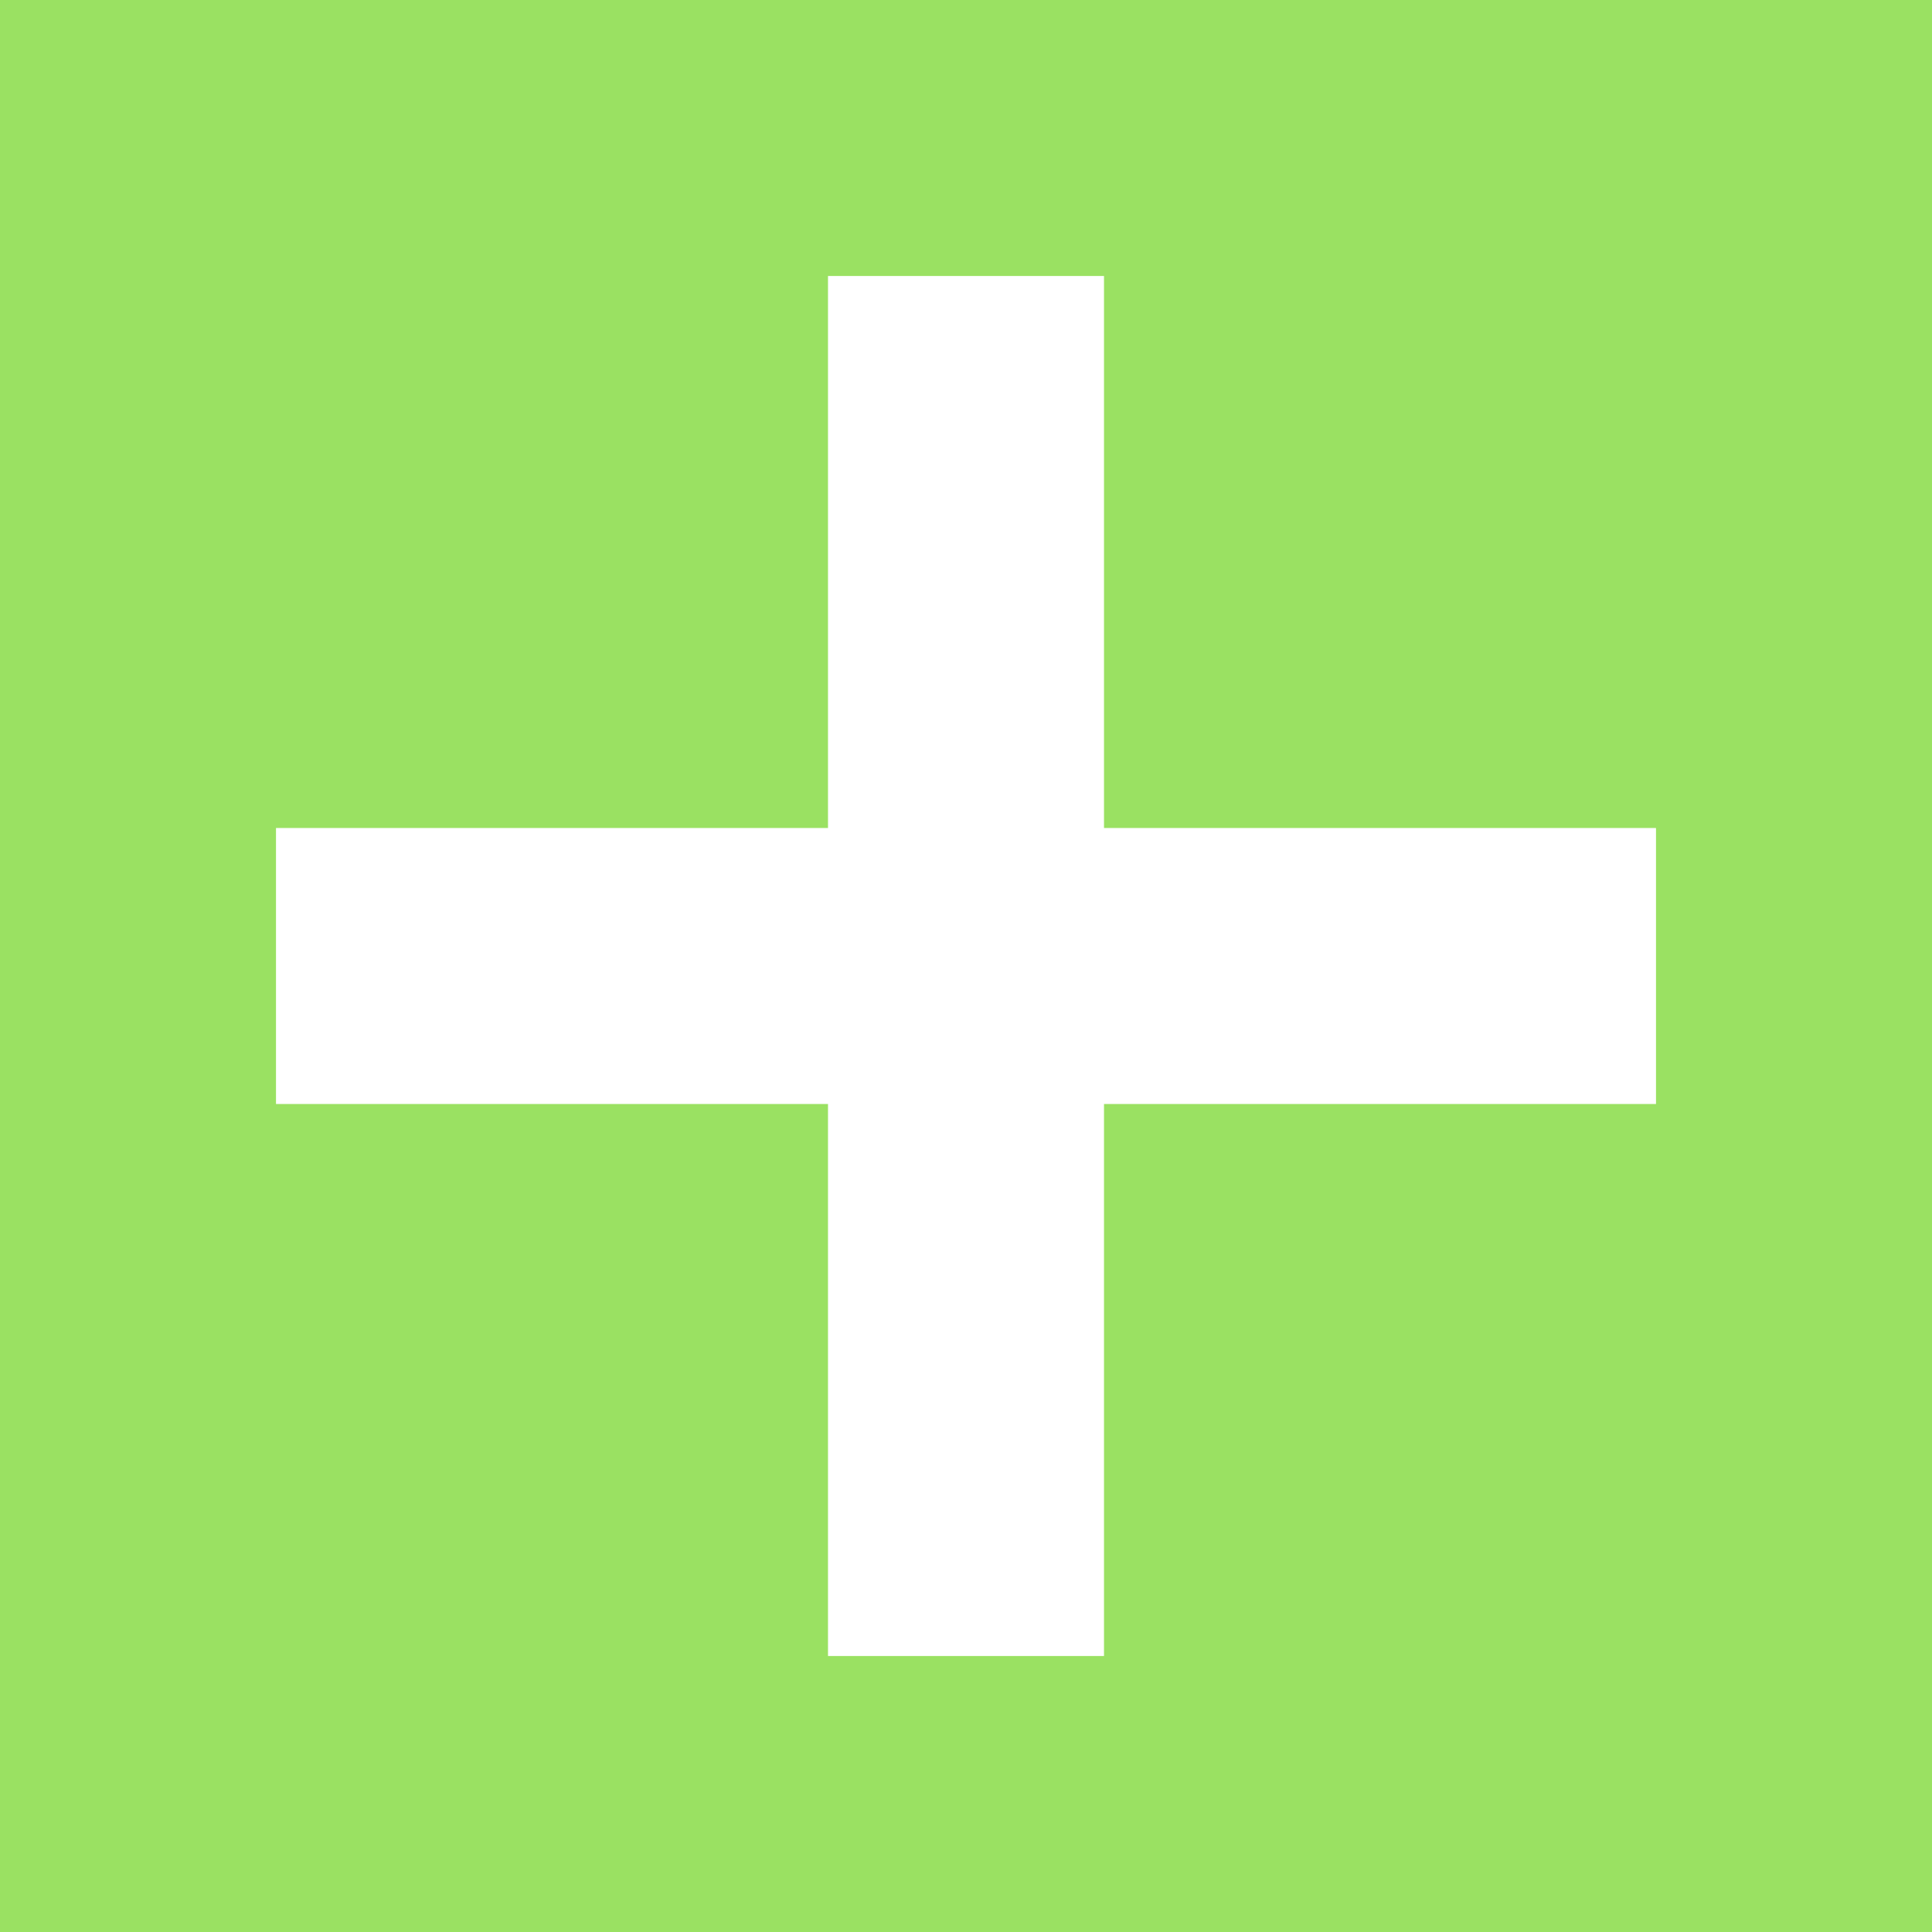 <svg width="14" height="14" viewBox="0 0 14 14" fill="none" xmlns="http://www.w3.org/2000/svg">
<rect width="14" height="14" fill="#9AE162"/>
<rect x="6" y="2" width="2" height="10" fill="white"/>
<rect x="12" y="6" width="2" height="10" transform="rotate(90 12 6)" fill="white"/>
</svg>
